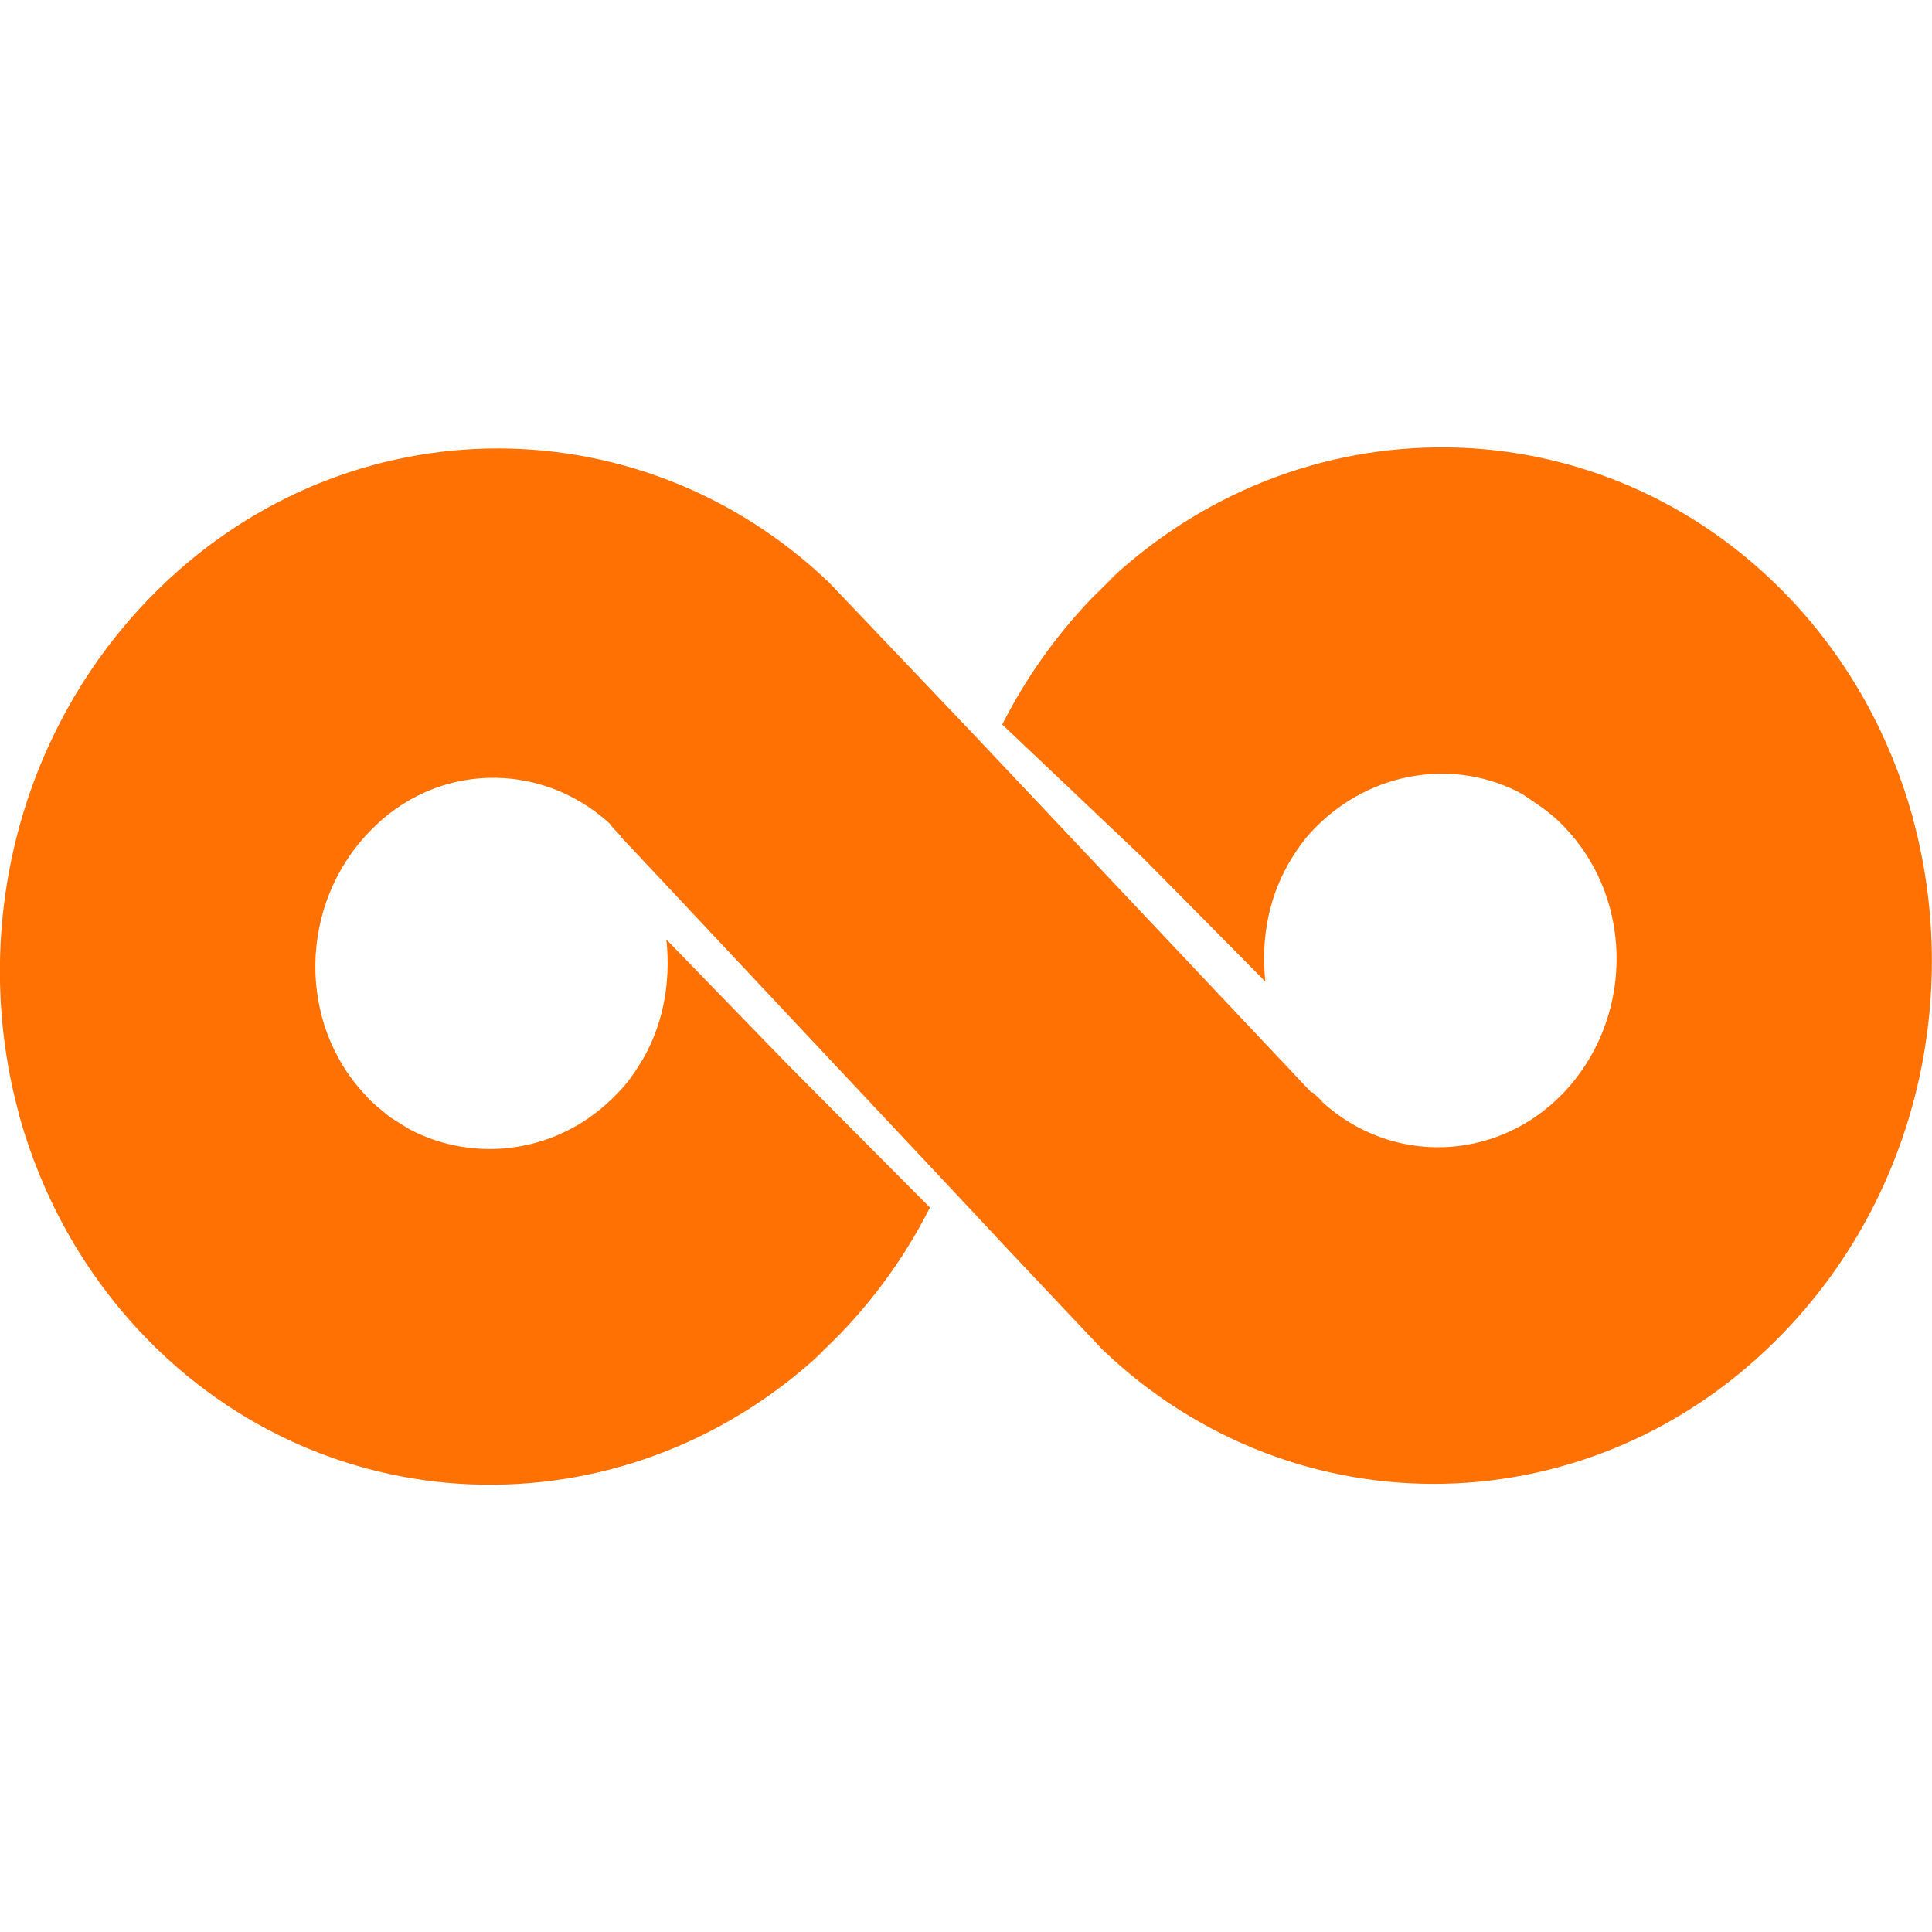 <svg xmlns="http://www.w3.org/2000/svg" width="24" height="24" viewBox="0 0 24 24"><title>twoo</title><path fill="#ff7102" d="M10.116 16.877c.064-.054.13-.11.19-.168-1.21 1.175-2.757 1.755-4.292 1.734H5.99c-1.544-.025-3.08-.656-4.244-1.894-.733-.78-1.233-1.708-1.507-2.69v-.008c-.605-2.2-.066-4.674 1.604-6.406 2.346-2.434 6.072-2.492 8.46-.205l1.757 1.846 4.23 4.484h.017c.045.046.09.076.12.12.854.78 2.16.75 2.985-.104.87-.9.9-2.37.047-3.285-.093-.104-.198-.194-.304-.27l-.24-.165c-.824-.45-1.875-.3-2.58.42-.105.105-.195.226-.27.346-.3.466-.406 1.02-.346 1.562l-1.514-1.53L12.45 9c.286-.563.657-1.095 1.114-1.57.105-.104.21-.21.318-.306-.064.055-.13.11-.19.168 1.21-1.176 2.757-1.754 4.292-1.734h.023c1.545.025 3.08.656 4.246 1.895.732.78 1.232 1.708 1.506 2.694v.006c.604 2.197.065 4.676-1.606 6.405-2.346 2.434-6.072 2.494-8.46.205l-1.213-1.286-.542-.58-4.225-4.502-.004-.015c-.017 0-.017-.015-.017-.015-.045-.046-.09-.09-.12-.136-.855-.78-2.16-.765-2.985.105-.87.9-.9 2.37-.045 3.272.09.105.195.18.3.27l.24.15c.825.436 1.876.3 2.58-.436.105-.104.196-.225.27-.345.302-.464.405-1.033.346-1.574l1.514 1.56L11.552 15c-.285.564-.657 1.096-1.115 1.57-.104.104-.21.21-.318.305l-.004.004z"/></svg>